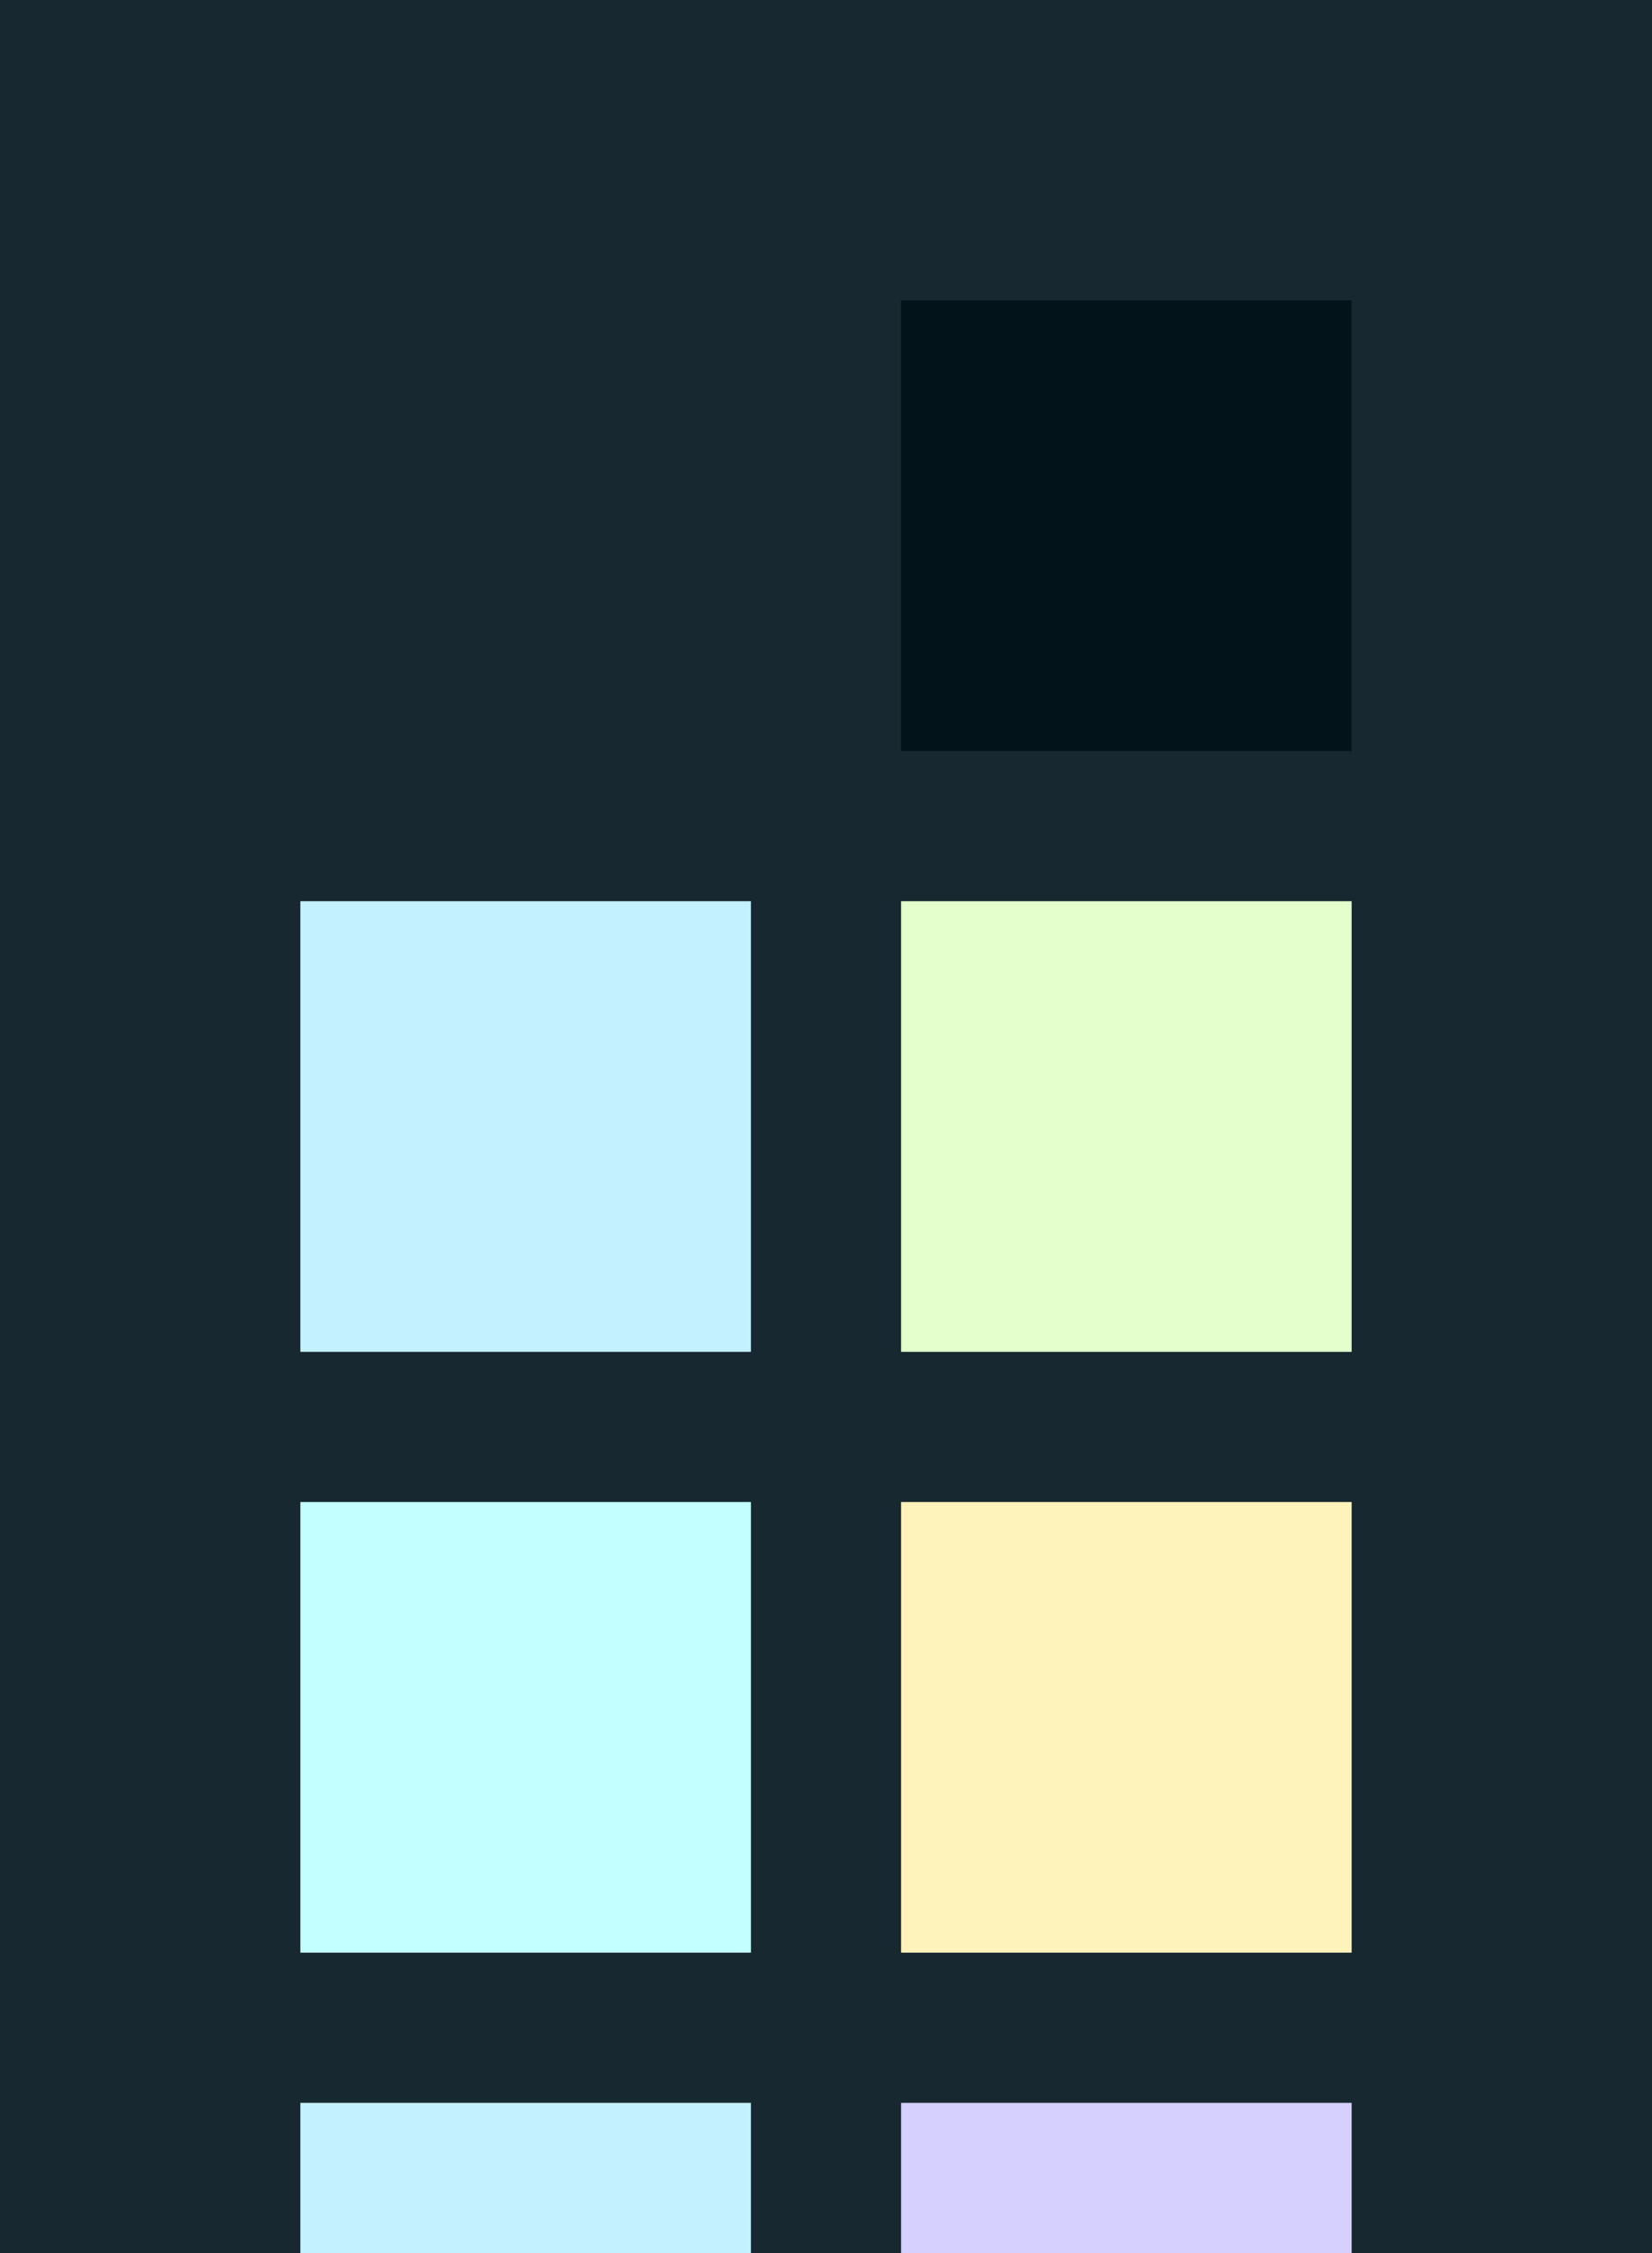 <?xml version="1.0" encoding="UTF-8" ?>
<svg width="165" height="225" xmlns="http://www.w3.org/2000/svg">
<rect x="0" y="0" width="165" height="225" style="fill:#182830" />
<rect x="30" y="30" width="45" height="45" style="fill:#182830" />
<rect x="90" y="30" width="45" height="45" style="fill:#03131a" />
<rect x="30" y="90" width="45" height="45" style="fill:#c4f1ff" />
<rect x="90" y="90" width="45" height="45" style="fill:#e4ffcc" />
<rect x="30" y="150" width="45" height="45" style="fill:#c4ffff" />
<rect x="90" y="150" width="45" height="45" style="fill:#fff3bc" />
<rect x="30" y="210" width="45" height="45" style="fill:#c4f1ff" />
<rect x="90" y="210" width="45" height="45" style="fill:#d6d0ff" />
</svg>